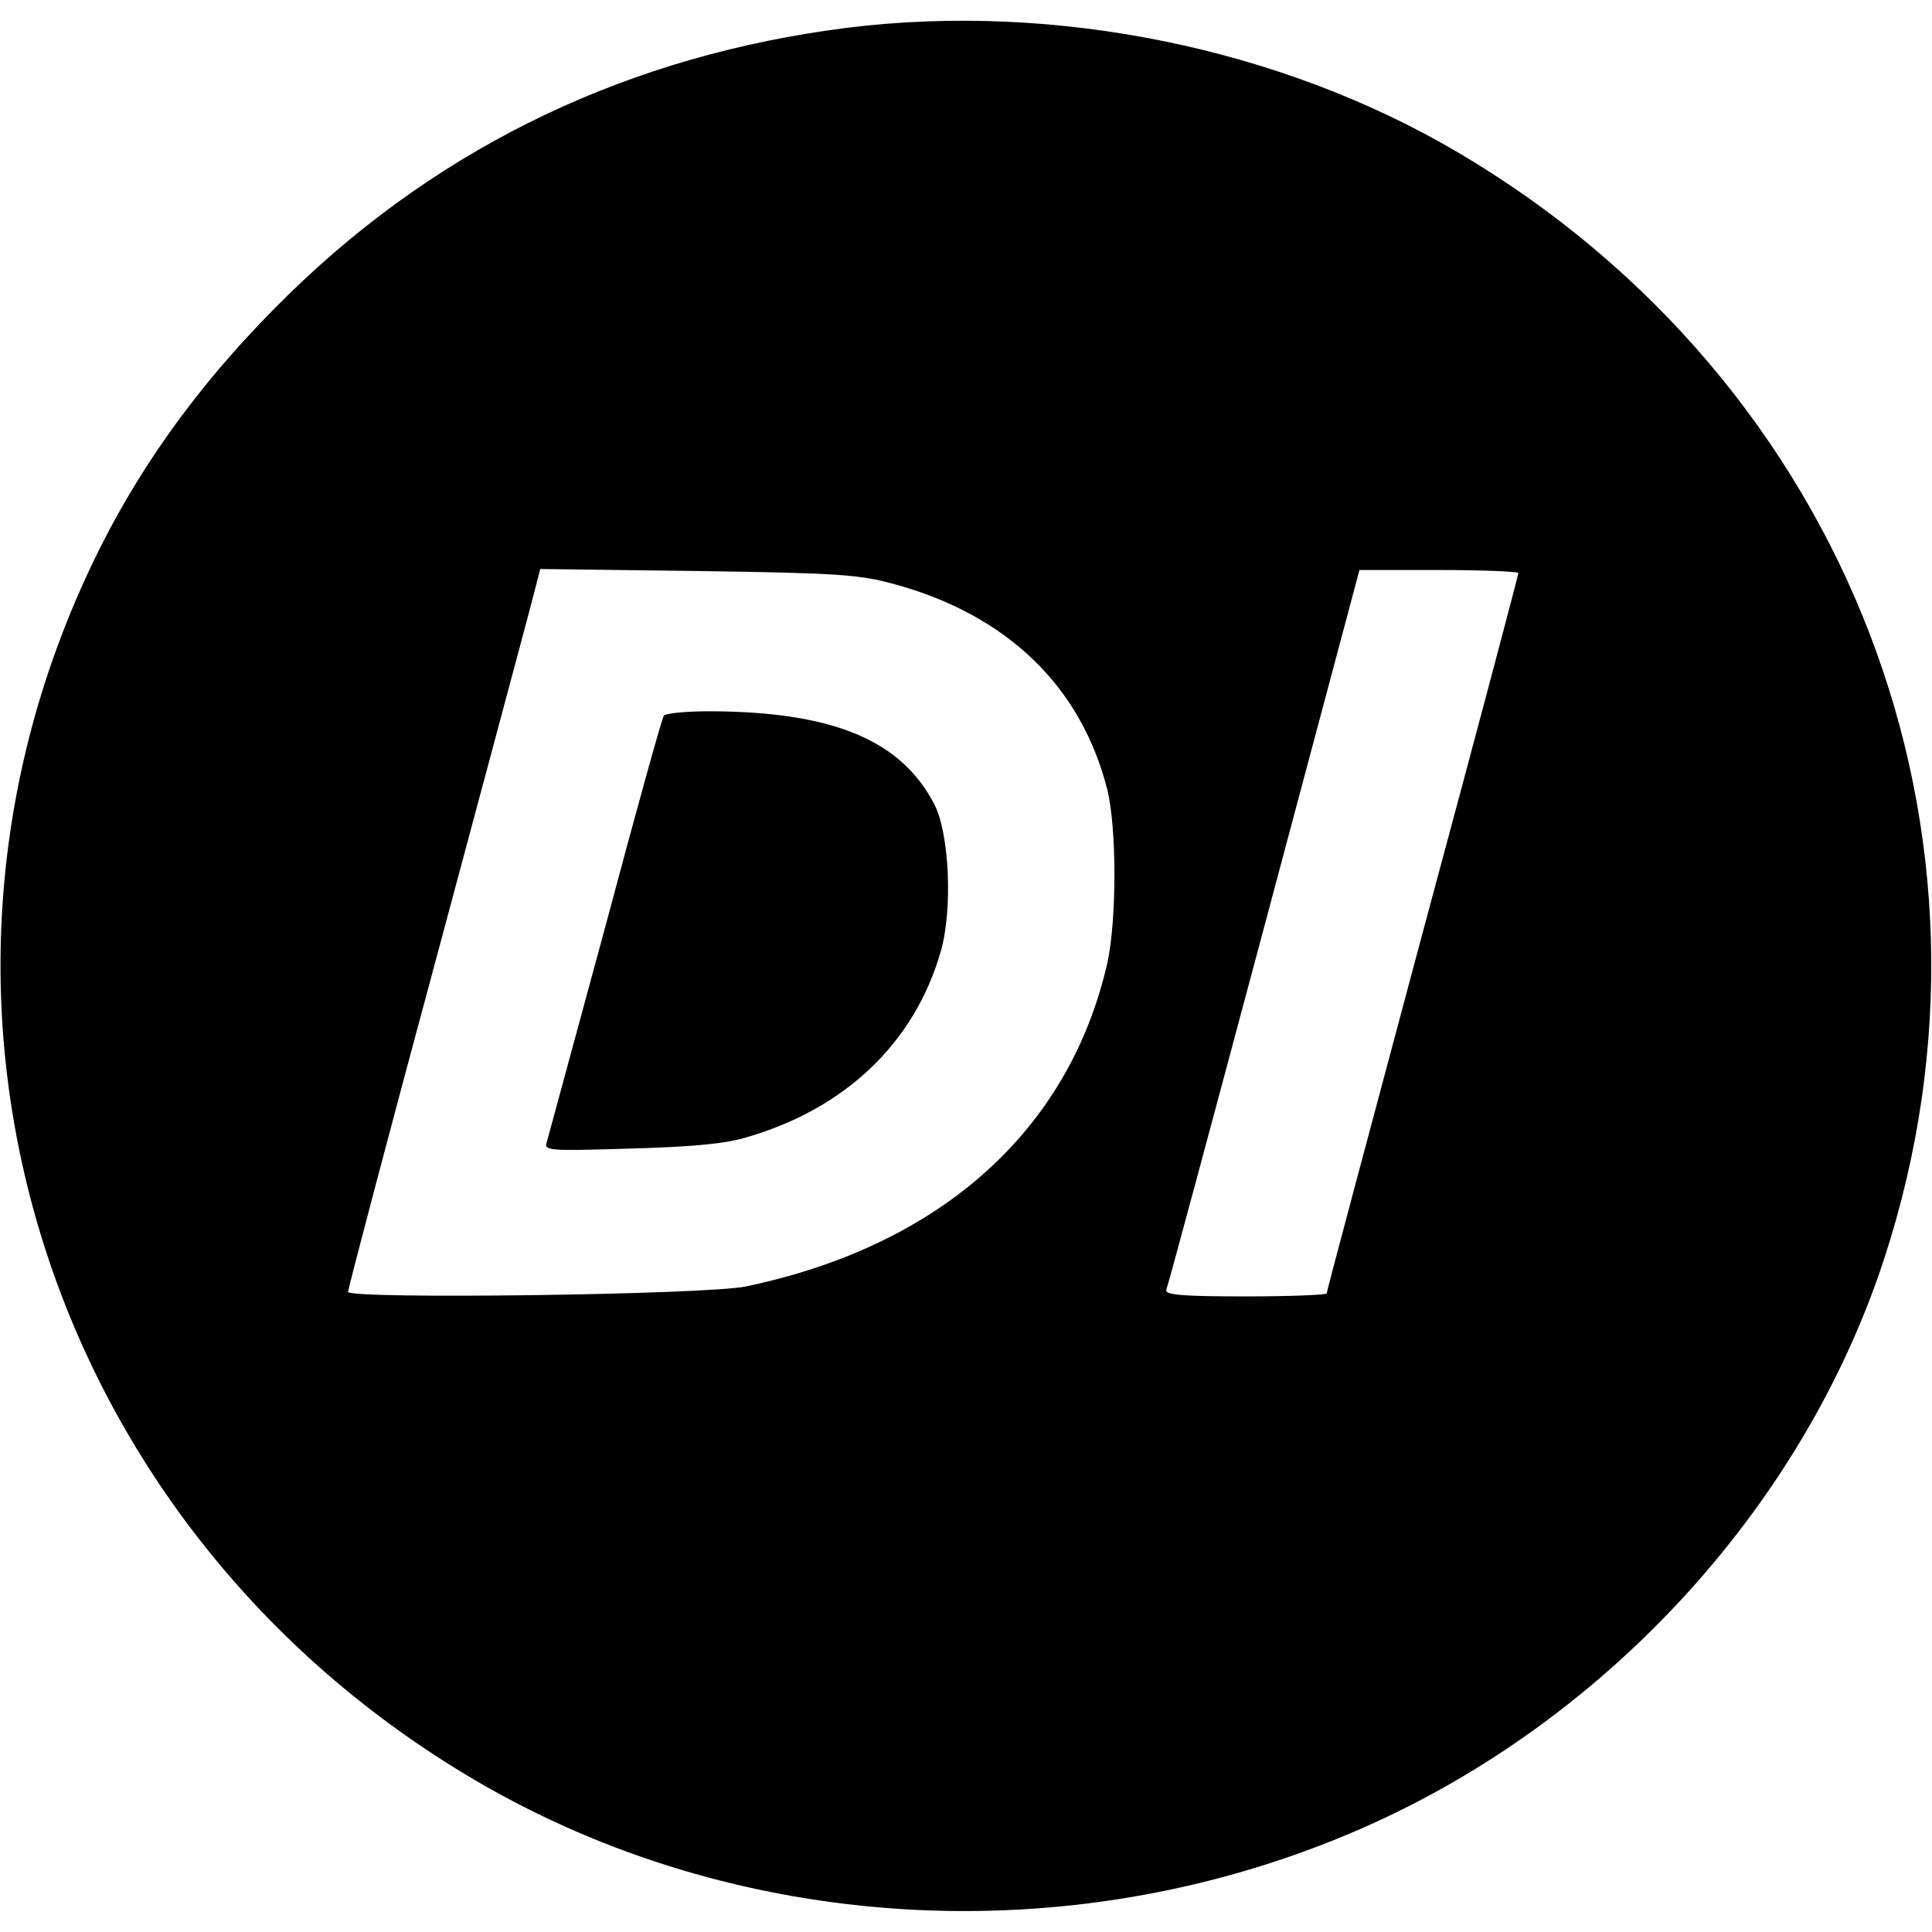 <?xml version="1.0" standalone="no"?>
<!DOCTYPE svg PUBLIC "-//W3C//DTD SVG 20010904//EN"
 "http://www.w3.org/TR/2001/REC-SVG-20010904/DTD/svg10.dtd">
<svg version="1.0" xmlns="http://www.w3.org/2000/svg"
 width="383pt" height="383pt" viewBox="0 0 383 383"
 preserveAspectRatio="xMidYMid meet">
<g transform="translate(0,383) scale(0.1,-0.1)"
fill="#000000" stroke="none">
<path d="M1680 3775 c-428 -54 -800 -230 -1103 -524 -173 -168 -304 -347 -398
-547 -413 -874 -86 -1903 761 -2402 518 -305 1175 -345 1740 -105 493 209 892
639 1055 1137 275 840 -71 1738 -845 2194 -351 207 -798 298 -1210 247z m93
-1103 c223 -61 370 -202 422 -407 19 -76 19 -259 0 -345 -76 -331 -330 -559
-715 -640 -77 -17 -790 -26 -790 -11 0 6 81 314 181 684 99 369 185 689 190
710 l10 39 312 -4 c280 -4 320 -7 390 -26z m1237 22 c0 -4 -85 -325 -190 -714
-104 -389 -190 -710 -190 -714 0 -3 -72 -6 -161 -6 -125 0 -160 3 -157 13 3 6
90 330 194 719 l189 708 158 0 c86 0 157 -3 157 -6z"/>
<path d="M1316 2411 c-4 -5 -56 -193 -116 -418 -61 -224 -113 -416 -116 -427
-6 -17 2 -18 162 -13 116 3 188 9 229 21 199 56 338 188 390 370 24 83 17 235
-13 292 -66 127 -201 183 -444 184 -48 0 -89 -4 -92 -9z"/>
</g>
</svg>
